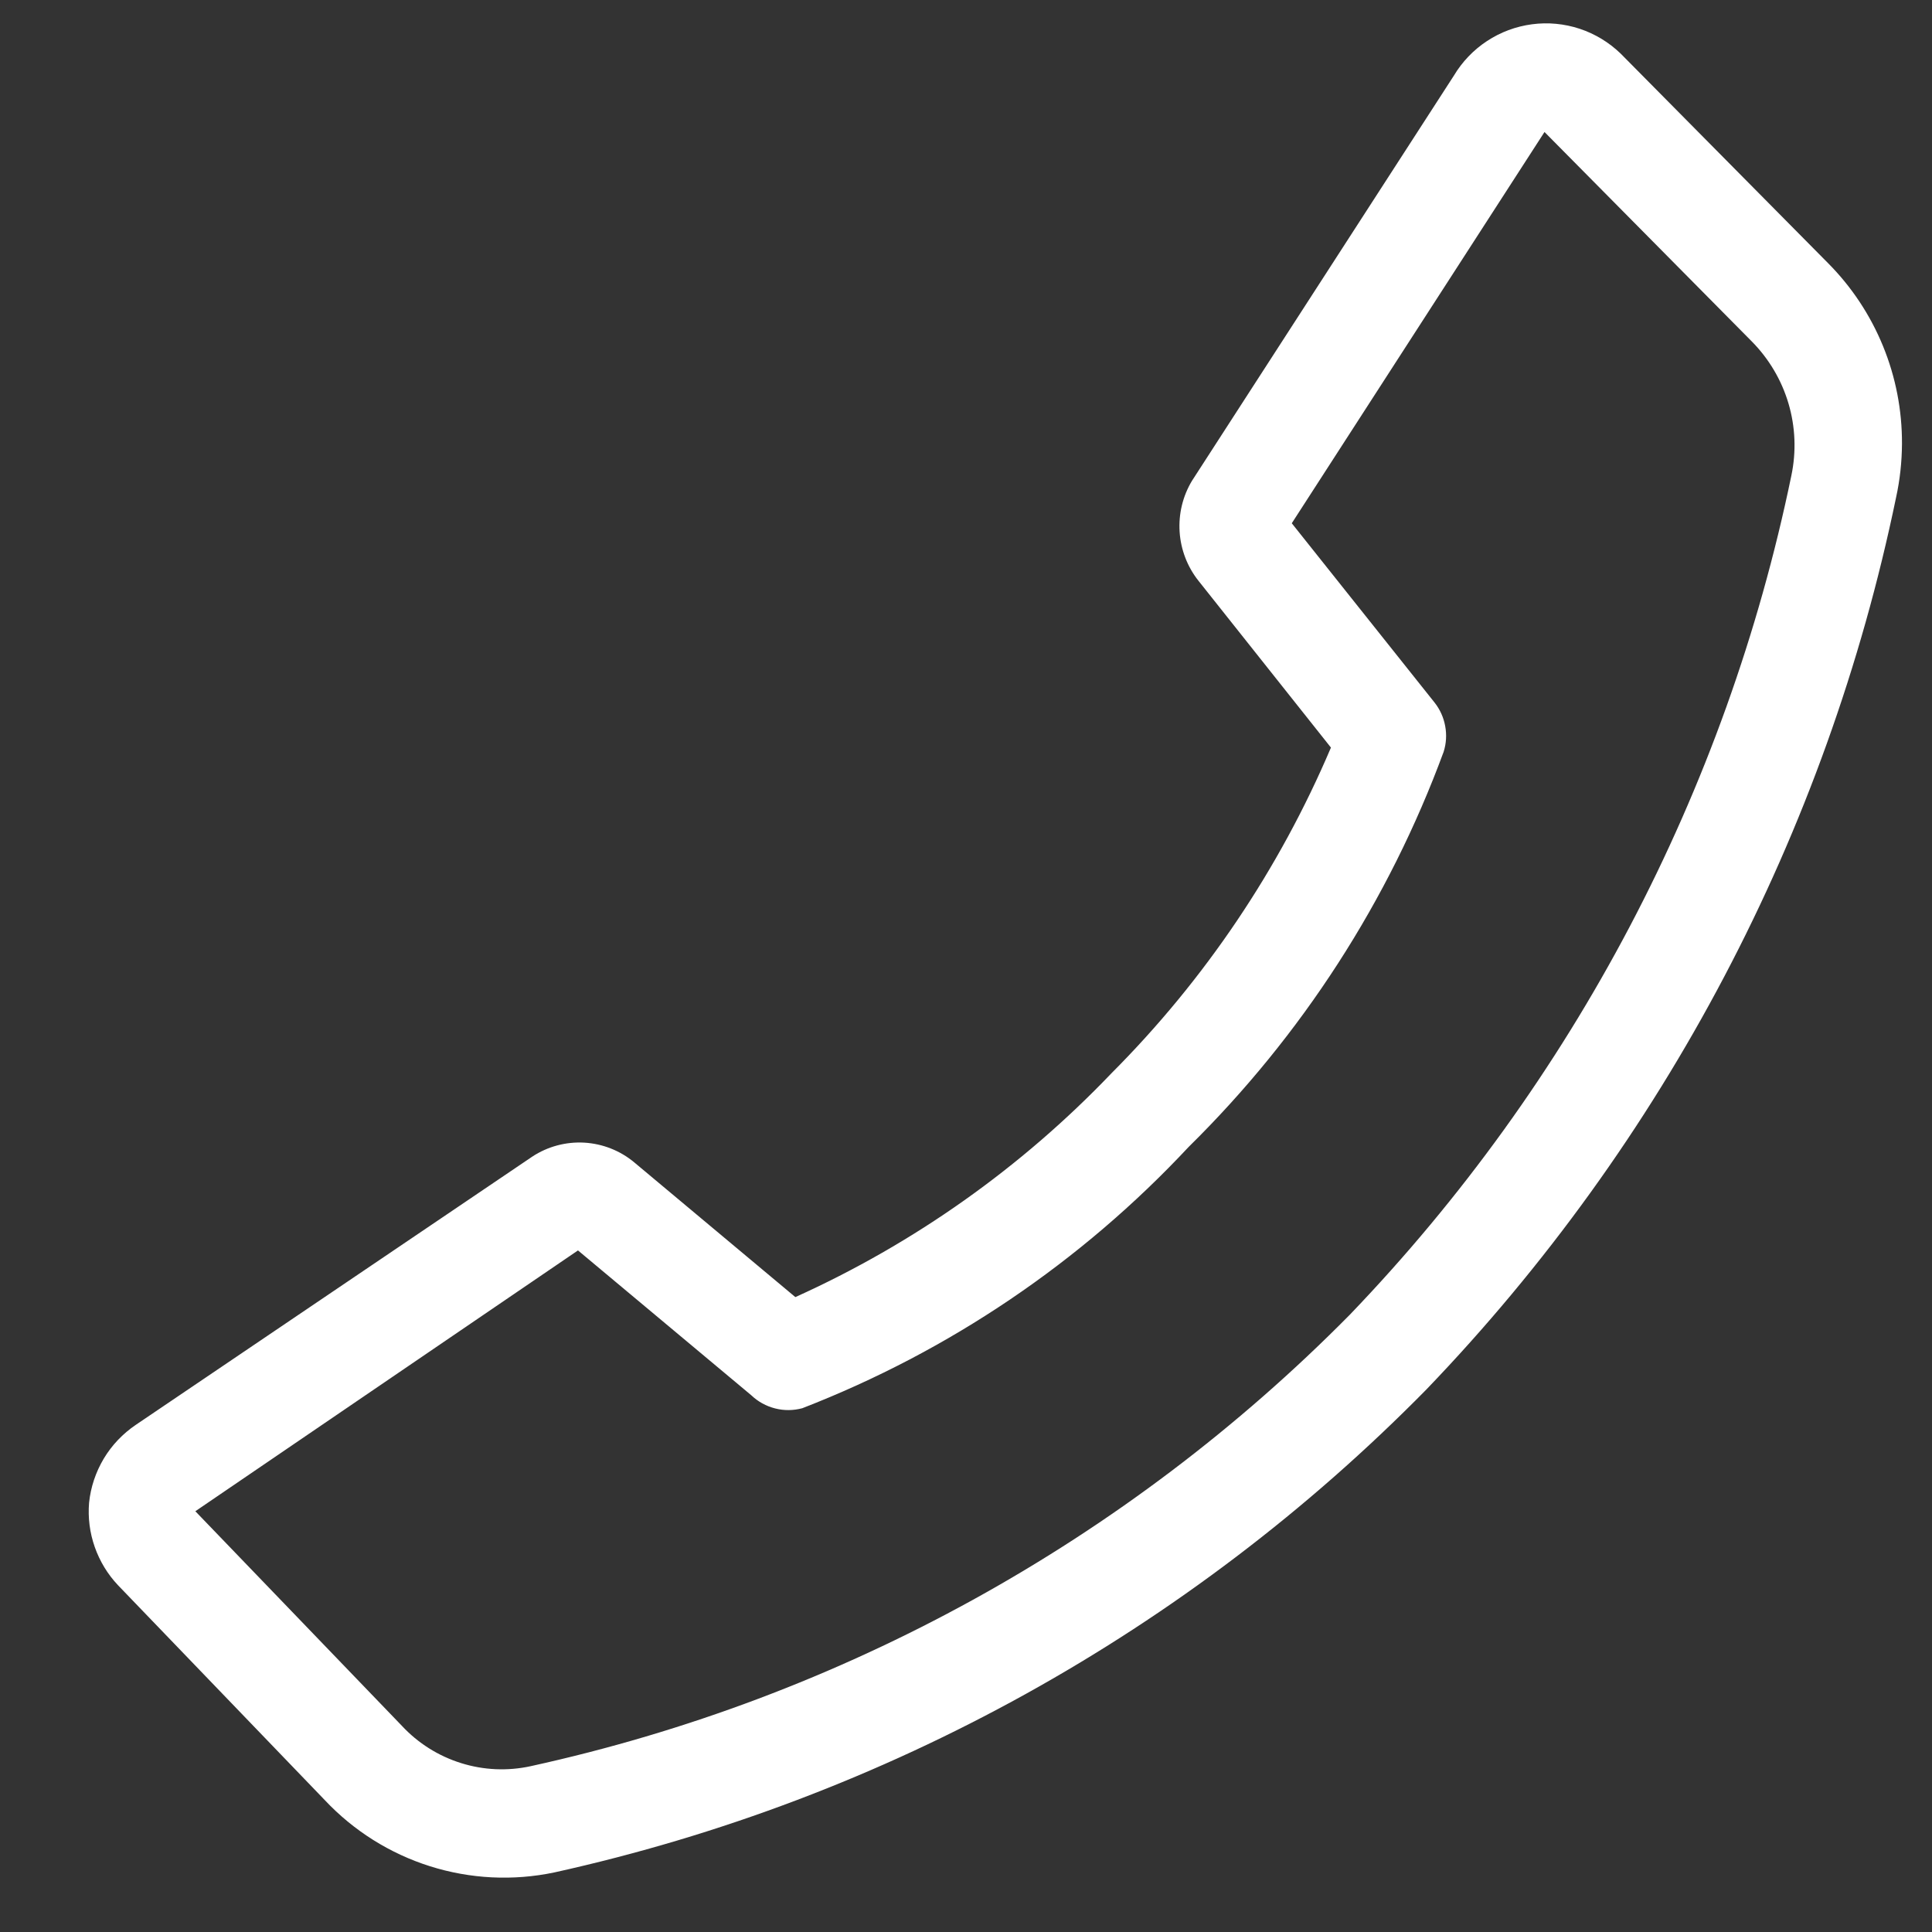 <svg width="37" height="37" viewBox="0 0 37 37" fill="none" xmlns="http://www.w3.org/2000/svg">
<rect x="0" y="0" width="37" height="37" fill="#333333" stroke="none"/>
<g clip-path="url(#clip0_59_38)">
<path d="M36.425 8.5C36.423 8.845 36.386 9.19 36.312 9.527C34.982 15.954 31.865 21.876 27.318 26.609C22.762 31.242 16.961 34.455 10.617 35.859C9.826 36.025 9.006 35.984 8.236 35.741C7.466 35.498 6.771 35.061 6.218 34.472L2.261 30.36C2.063 30.151 1.911 29.901 1.815 29.628C1.719 29.356 1.682 29.066 1.706 28.778C1.737 28.479 1.834 28.191 1.988 27.933C2.142 27.676 2.352 27.456 2.6 27.288L10.196 22.149C10.49 21.956 10.839 21.863 11.191 21.883C11.542 21.904 11.878 22.036 12.148 22.262L15.232 24.841C17.506 23.814 19.561 22.359 21.285 20.555C23.072 18.764 24.499 16.646 25.489 14.317L22.95 11.12C22.738 10.852 22.613 10.525 22.591 10.184C22.569 9.842 22.651 9.502 22.827 9.209L27.843 1.449C28.002 1.183 28.219 0.956 28.478 0.786C28.737 0.615 29.031 0.506 29.339 0.465C29.646 0.424 29.959 0.454 30.253 0.551C30.548 0.649 30.816 0.812 31.039 1.028L35.006 5.036C35.459 5.491 35.818 6.032 36.061 6.626C36.305 7.221 36.428 7.857 36.425 8.5ZM3.741 28.942L7.698 33.053C8.007 33.385 8.397 33.63 8.829 33.765C9.262 33.901 9.722 33.921 10.165 33.824C16.118 32.518 21.565 29.516 25.849 25.18C30.126 20.726 33.058 15.154 34.307 9.106C34.403 8.648 34.384 8.174 34.251 7.725C34.118 7.277 33.876 6.869 33.547 6.537L29.579 2.528L24.739 10.021L27.473 13.454C27.577 13.585 27.647 13.74 27.677 13.905C27.708 14.069 27.698 14.239 27.647 14.399C26.597 17.25 24.93 19.832 22.765 21.964C20.707 24.168 18.177 25.879 15.365 26.969C15.195 27.015 15.016 27.017 14.845 26.973C14.674 26.93 14.517 26.844 14.389 26.722L11.069 23.947L3.741 28.942Z" fill="white"/>
</g>
<defs>
<clipPath id="clip0_59_38">
<rect width="37" height="37" fill="white" transform="translate(0 37) rotate(-90)"/>
</clipPath>
</defs>
</svg>
